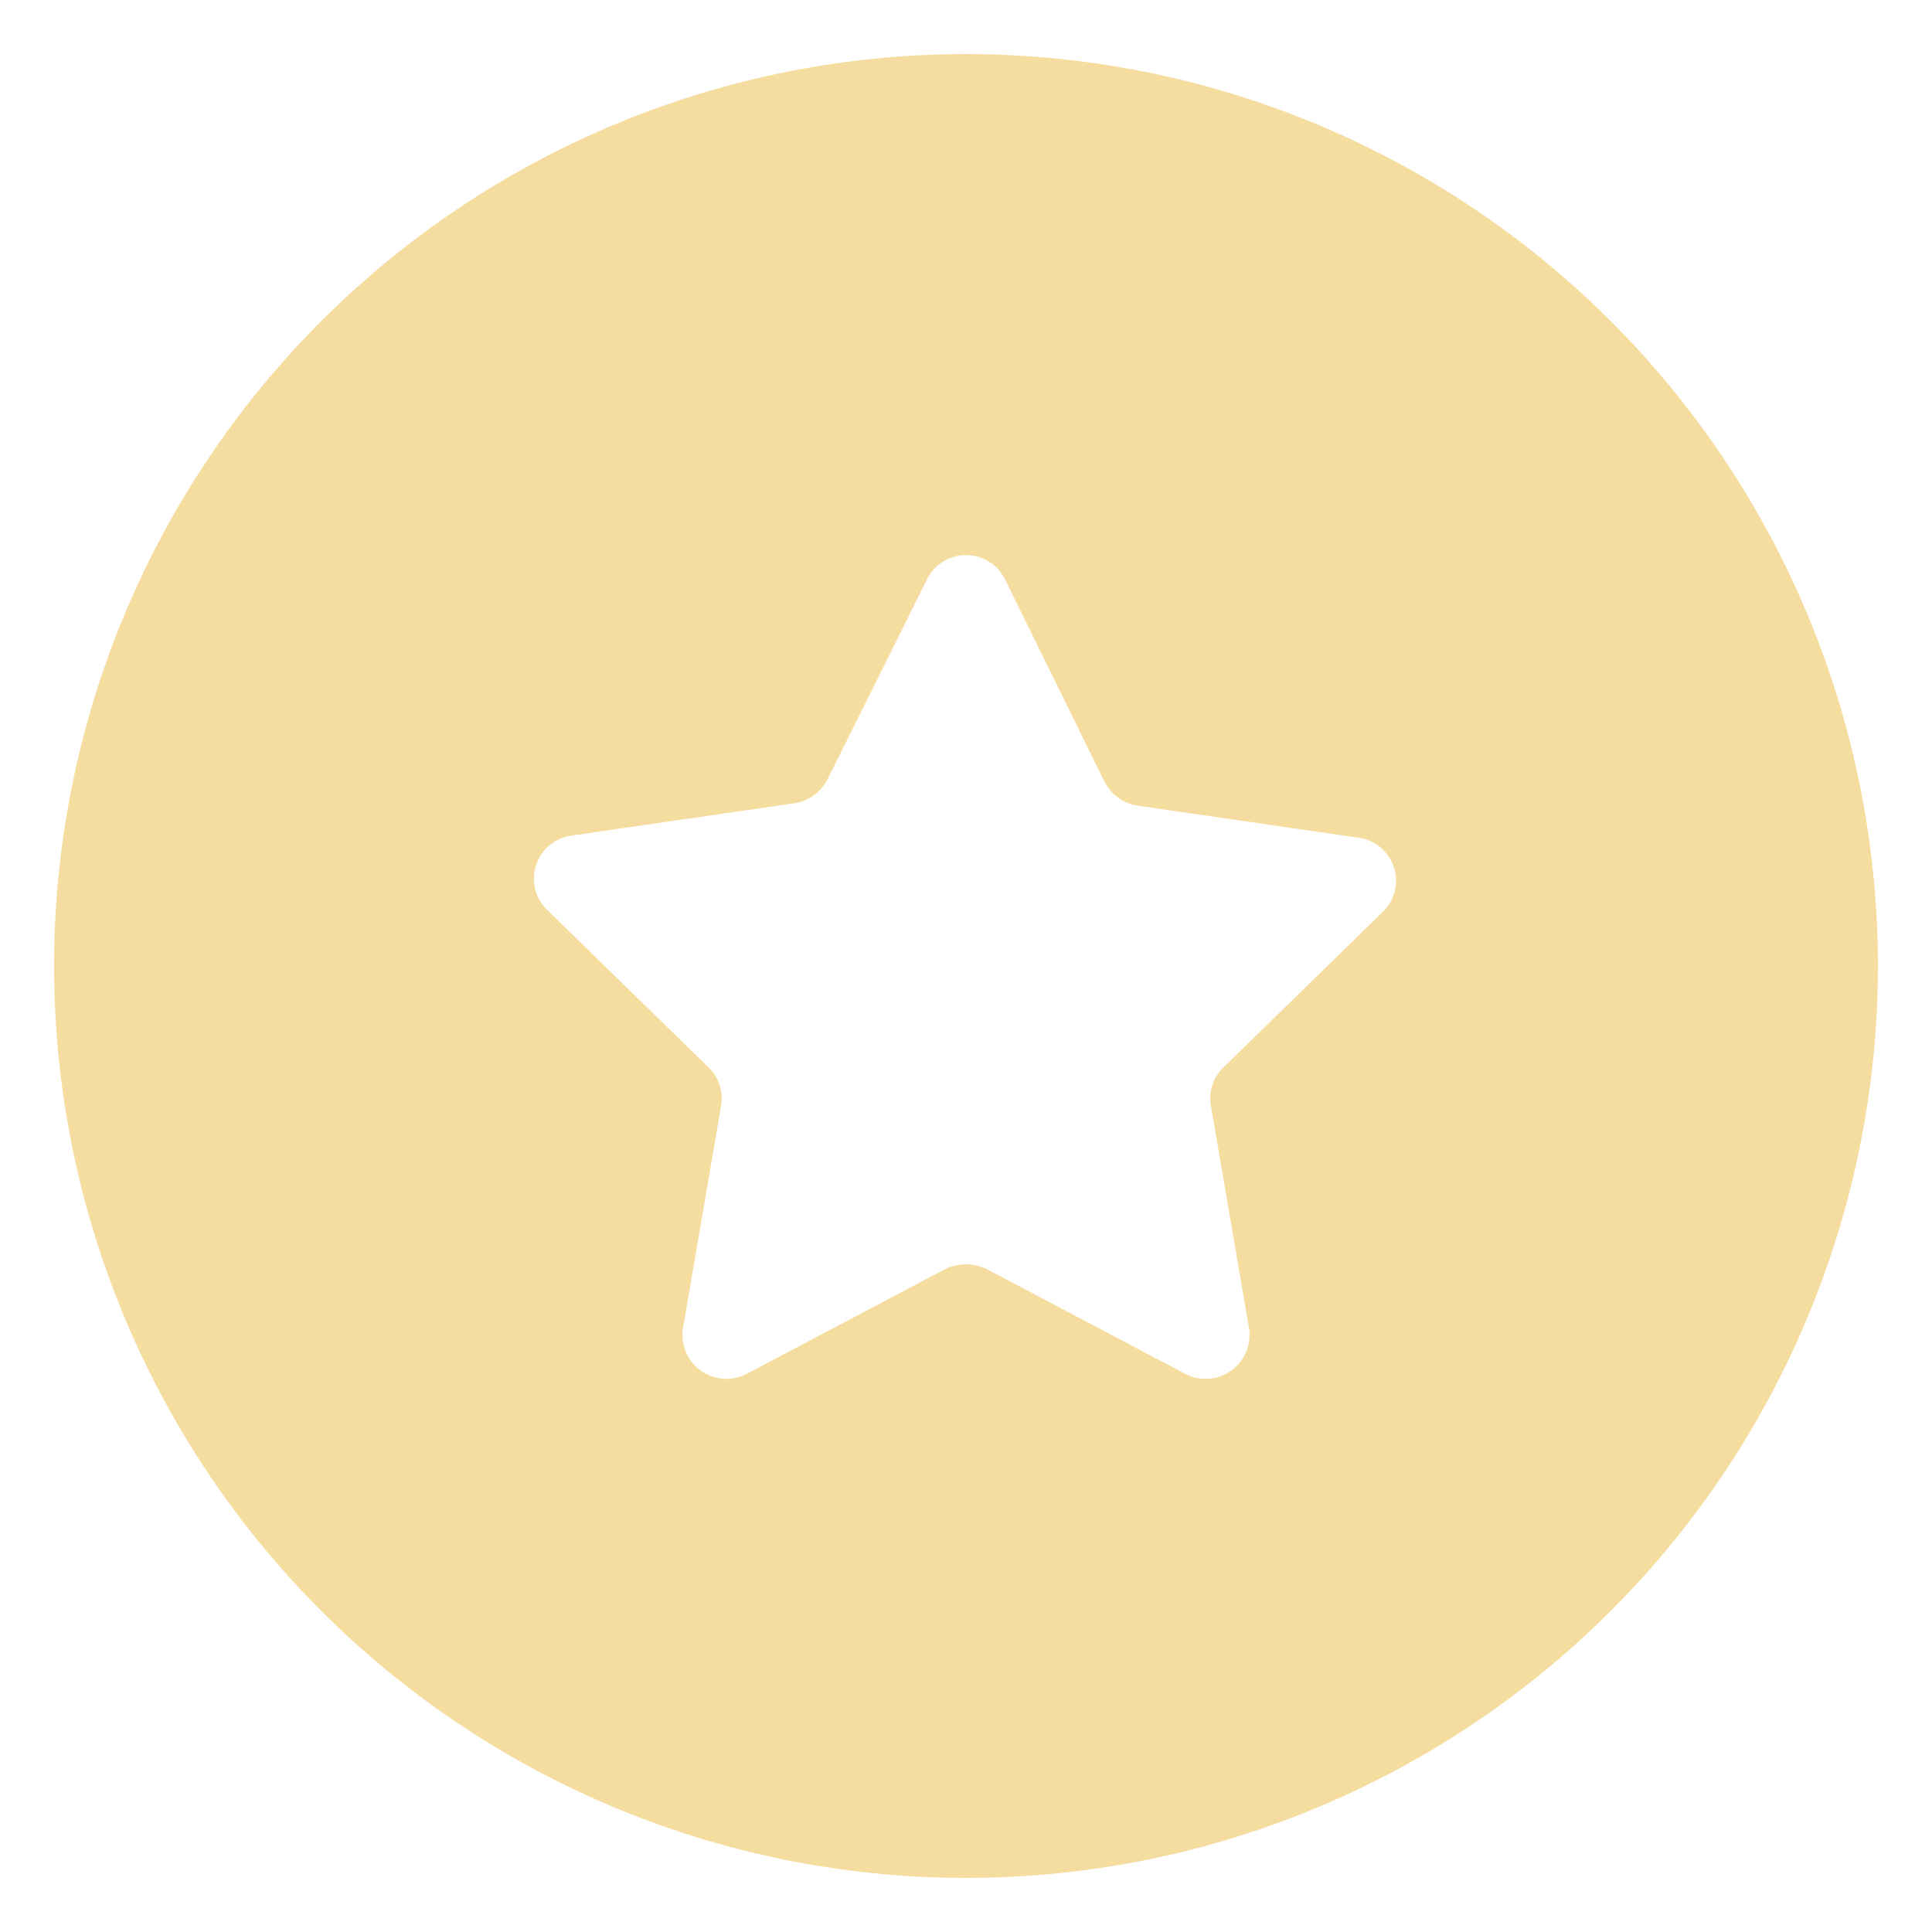 <svg id="Layer_1" data-name="Layer 1" xmlns="http://www.w3.org/2000/svg" viewBox="0 0 40 40"><defs><style>.cls-1{fill:#f5dc9f;}</style></defs><path class="cls-1" d="M20,1.12A18.88,18.88,0,1,0,38.88,20,18.88,18.88,0,0,0,20,1.12Zm8.67,17.72L25.33,22.1a.89.89,0,0,0-.26.79l.79,4.61a.91.91,0,0,1-1.31.95l-4.13-2.18a1,1,0,0,0-.84,0l-4.13,2.18a.91.91,0,0,1-1.31-.95l.79-4.61a.89.89,0,0,0-.26-.79l-3.34-3.26a.9.9,0,0,1,.5-1.54l4.62-.67a.93.93,0,0,0,.68-.49L19.19,12a.9.9,0,0,1,1.62,0l2.06,4.19a.93.93,0,0,0,.68.49l4.62.67A.9.9,0,0,1,28.67,18.84Z"/></svg>